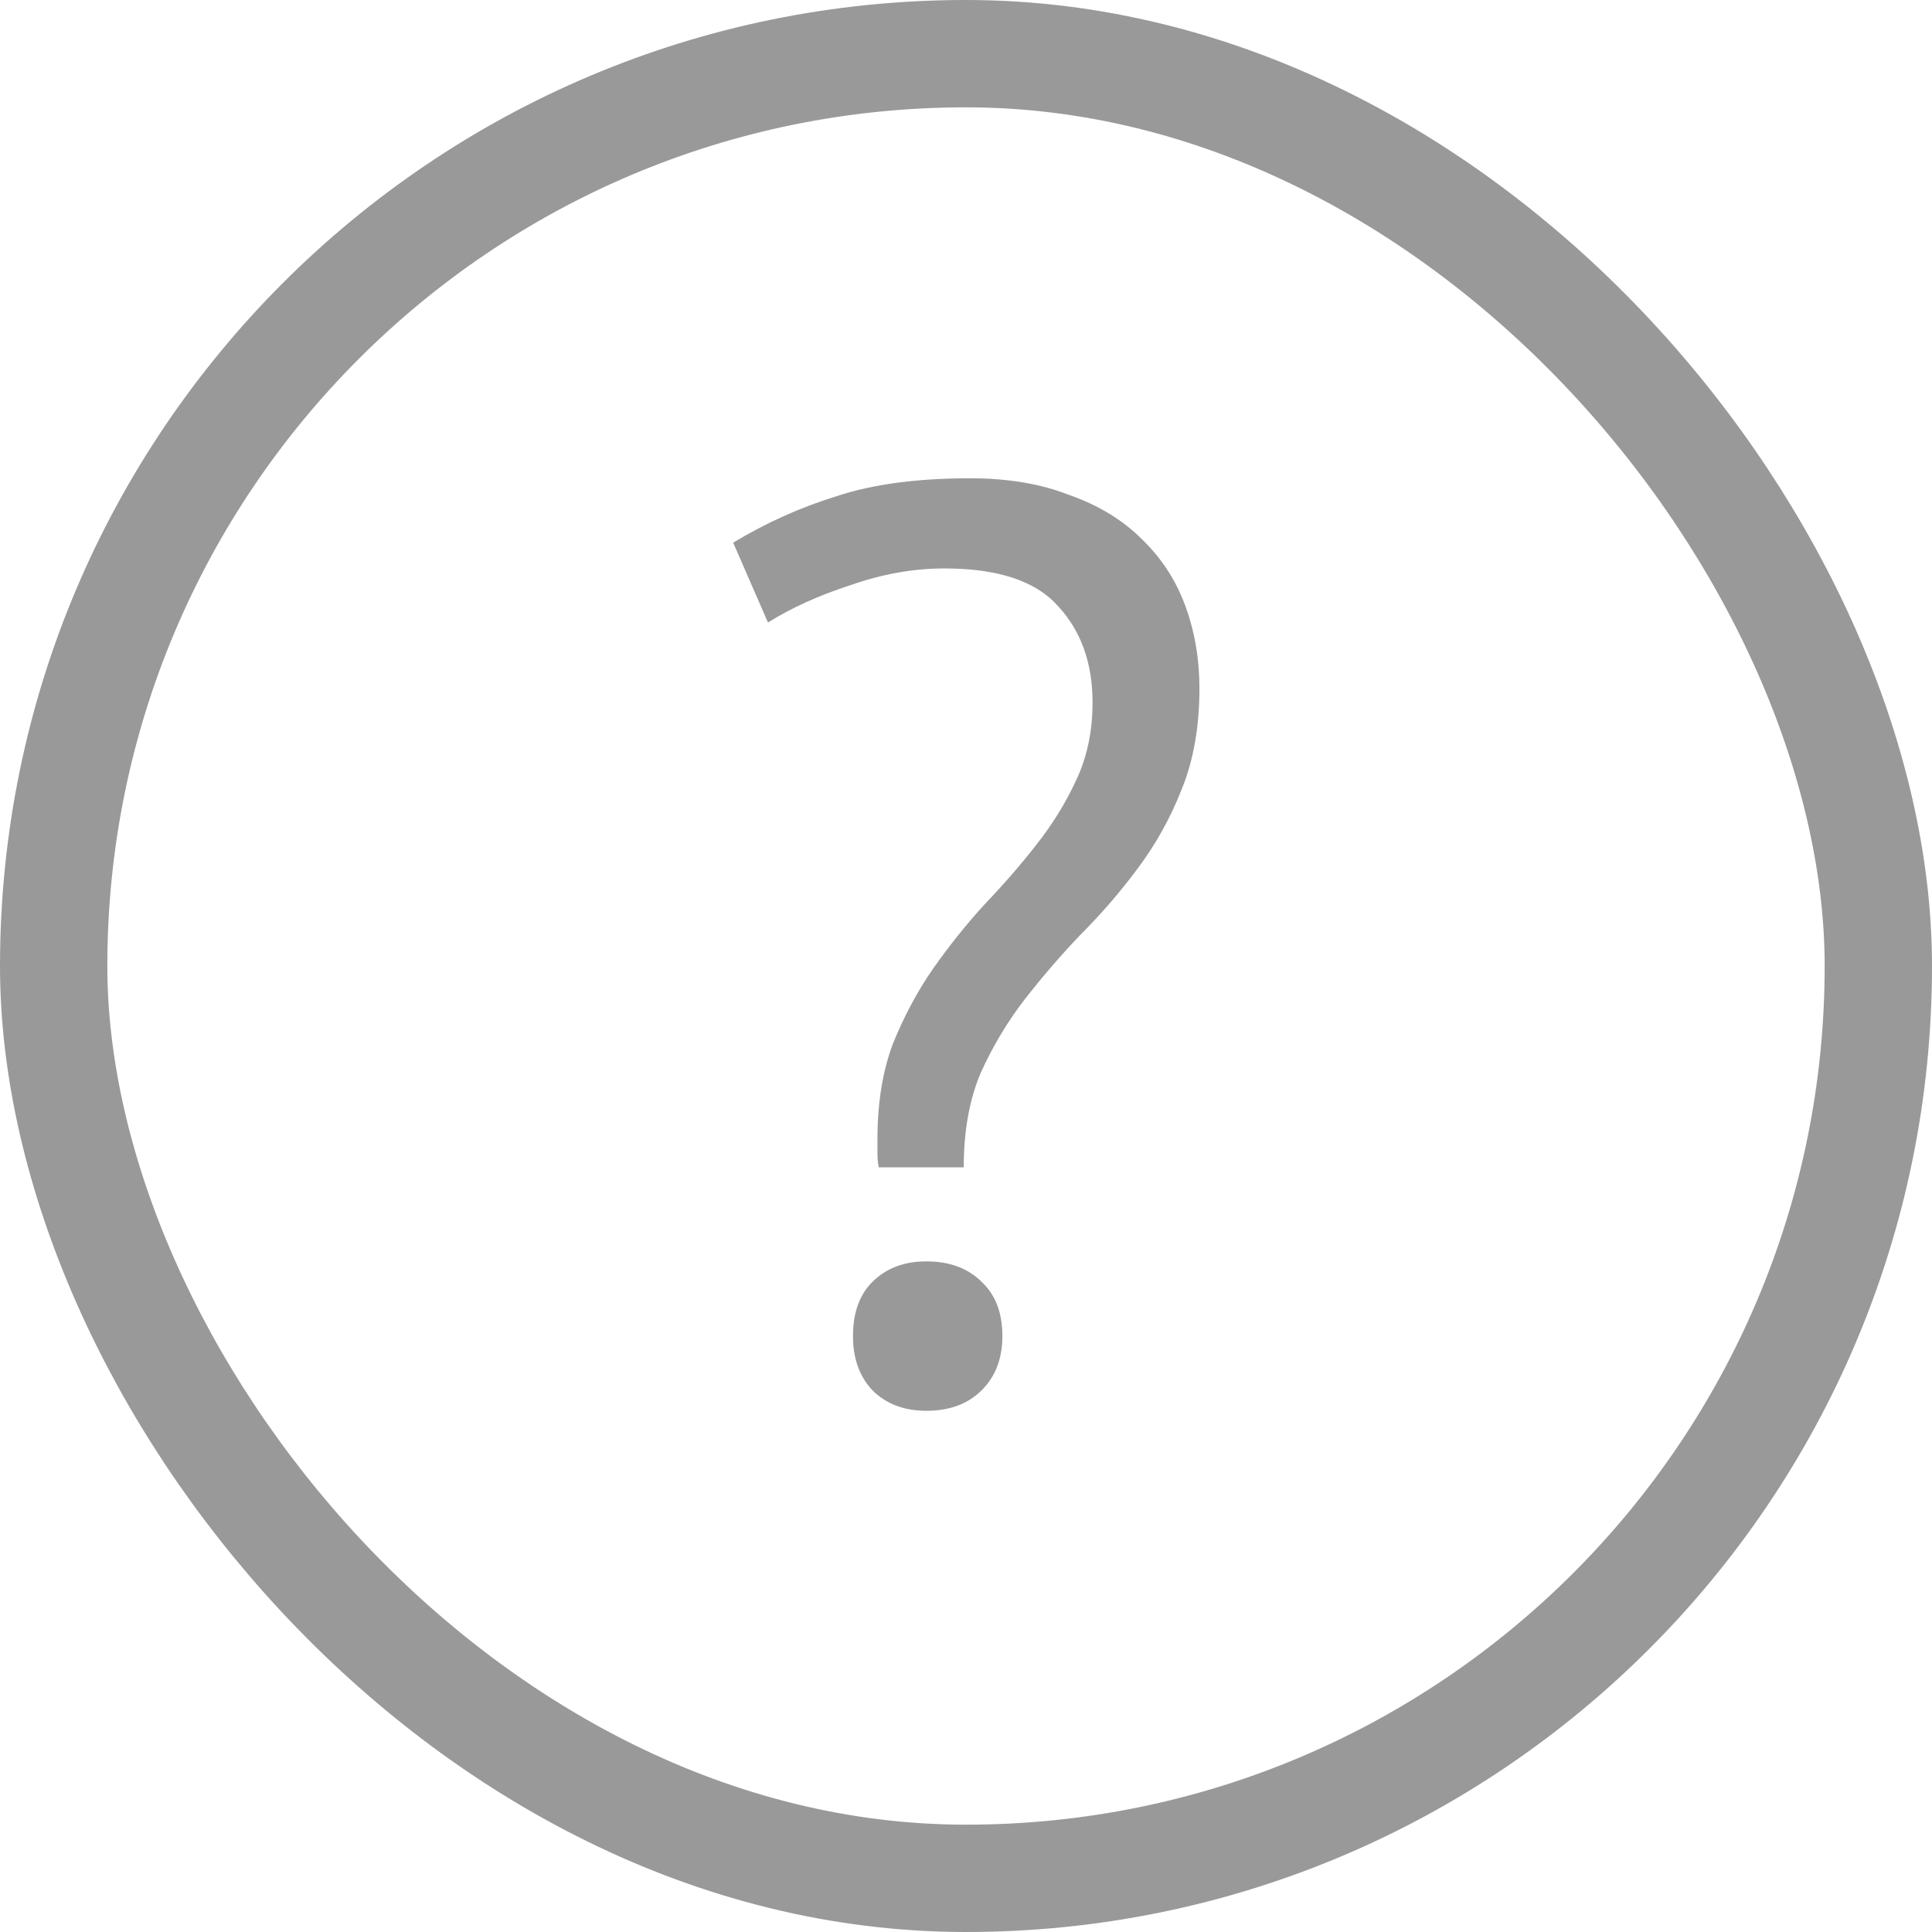 <svg width="18" height="18" viewBox="0 0 18 18" fill="none" xmlns="http://www.w3.org/2000/svg">
<g opacity="0.4">
<rect x="0.5" y="0.5" width="17" height="17" rx="8.5" stroke="black"/>
<path d="M8.187 10.876C8.179 10.836 8.175 10.792 8.175 10.744C8.175 10.696 8.175 10.652 8.175 10.612C8.175 10.276 8.223 9.98 8.319 9.724C8.423 9.468 8.547 9.236 8.691 9.028C8.843 8.812 9.003 8.612 9.171 8.428C9.347 8.244 9.507 8.06 9.651 7.876C9.803 7.684 9.927 7.484 10.023 7.276C10.127 7.06 10.179 6.816 10.179 6.544C10.179 6.176 10.071 5.876 9.855 5.644C9.647 5.412 9.295 5.296 8.799 5.296C8.511 5.296 8.219 5.348 7.923 5.452C7.627 5.548 7.371 5.664 7.155 5.8L6.831 5.056C7.135 4.872 7.455 4.728 7.791 4.624C8.127 4.512 8.543 4.456 9.039 4.456C9.391 4.456 9.699 4.508 9.963 4.612C10.235 4.708 10.459 4.844 10.635 5.02C10.819 5.196 10.955 5.404 11.043 5.644C11.131 5.884 11.175 6.14 11.175 6.412C11.175 6.772 11.119 7.088 11.007 7.36C10.903 7.624 10.767 7.868 10.599 8.092C10.439 8.308 10.263 8.512 10.071 8.704C9.887 8.896 9.711 9.1 9.543 9.316C9.383 9.524 9.247 9.752 9.135 10C9.031 10.248 8.979 10.54 8.979 10.876H8.187ZM7.947 12.448C7.947 12.232 8.007 12.064 8.127 11.944C8.255 11.816 8.423 11.752 8.631 11.752C8.847 11.752 9.019 11.816 9.147 11.944C9.275 12.064 9.339 12.232 9.339 12.448C9.339 12.656 9.275 12.824 9.147 12.952C9.019 13.08 8.847 13.144 8.631 13.144C8.423 13.144 8.255 13.08 8.127 12.952C8.007 12.824 7.947 12.656 7.947 12.448Z" fill="black"/>
</g>
</svg>
